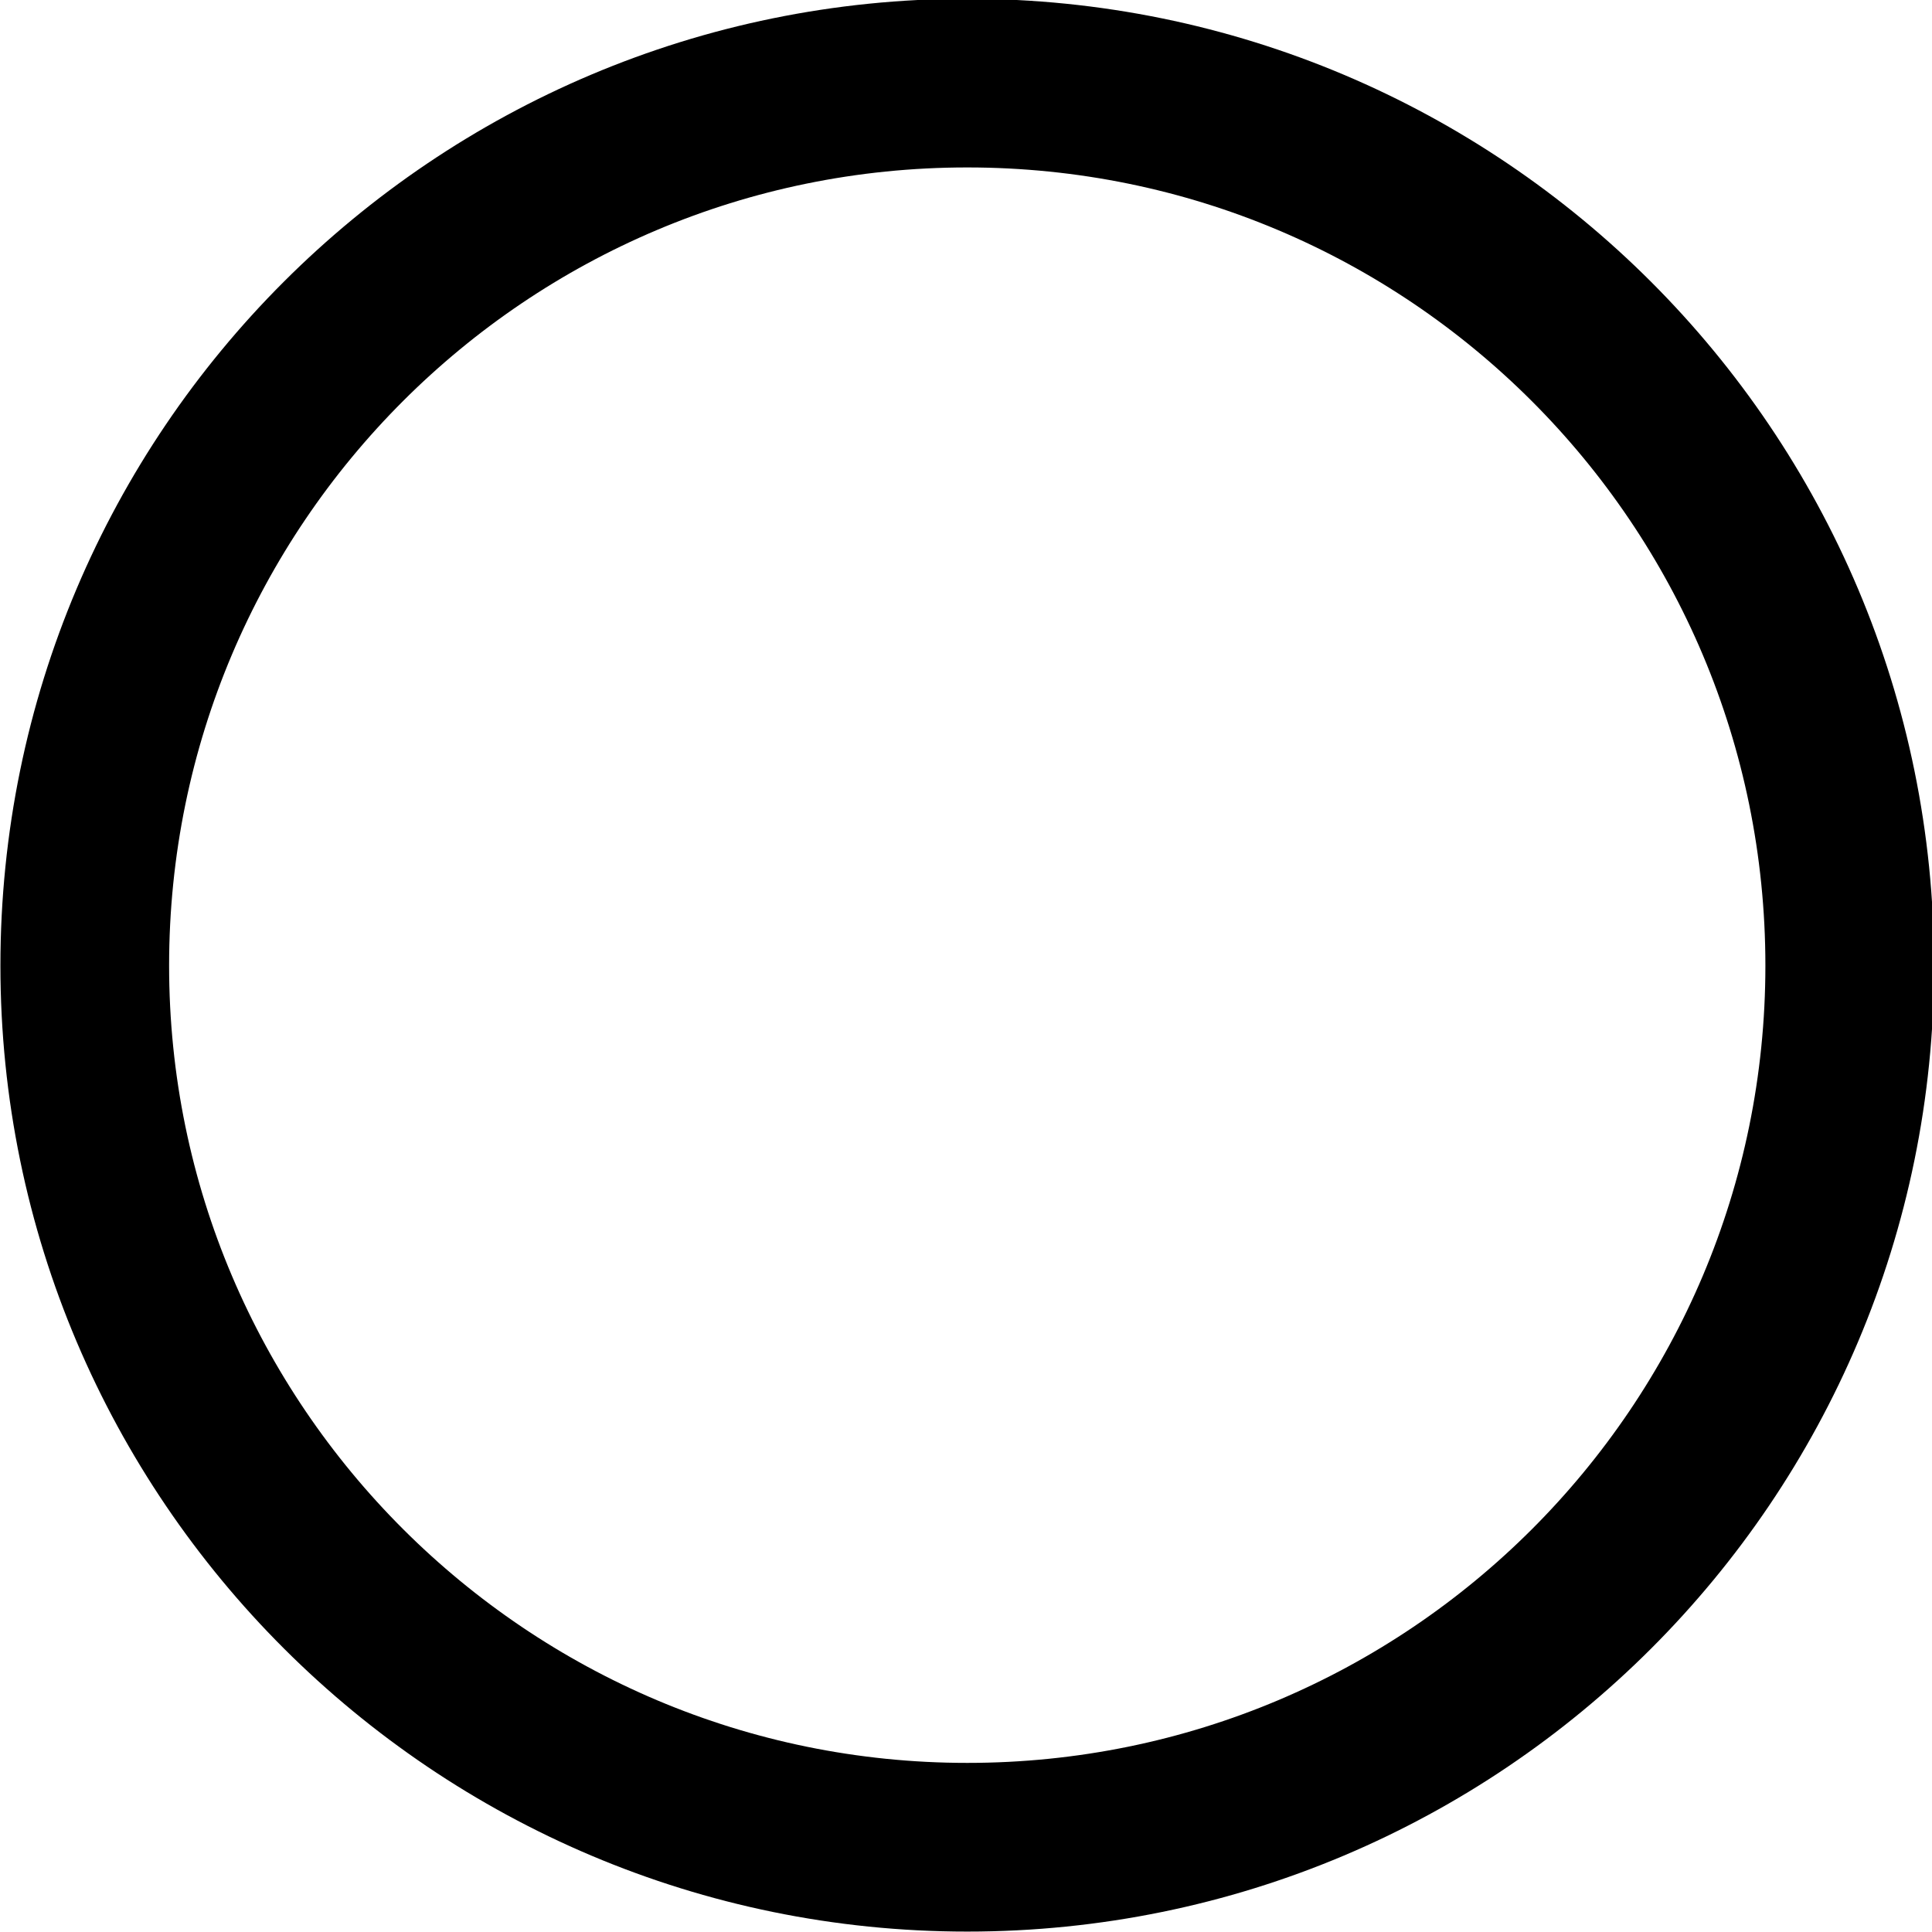 <?xml version="1.0" encoding="UTF-8" standalone="no"?>
<!-- Created with Inkscape (http://www.inkscape.org/) -->

<svg
   xmlns:dc="http://purl.org/dc/elements/1.1/"
   xmlns:cc="http://creativecommons.org/ns#"
   xmlns:rdf="http://www.w3.org/1999/02/22-rdf-syntax-ns#"
   xmlns:svg="http://www.w3.org/2000/svg"
   xmlns="http://www.w3.org/2000/svg"
   xmlns:sodipodi="http://sodipodi.sourceforge.net/DTD/sodipodi-0.dtd"
   xmlns:inkscape="http://www.inkscape.org/namespaces/inkscape"
   width="2.325mm"
   height="2.325mm"
   viewBox="0 0 2.325 2.325"
   version="1.1"
   id="svg18793"
   inkscape:version="0.92.2 (5c3e80d, 2017-08-06)"
   sodipodi:docname="24.2.svg">
  <defs
     id="defs18787" />
  <sodipodi:namedview
     id="base"
     pagecolor="#ffffff"
     bordercolor="#666666"
     borderopacity="1.0"
     inkscape:pageopacity="0.0"
     inkscape:pageshadow="2"
     inkscape:zoom="15.839192"
     inkscape:cx="0.99030313"
     inkscape:cy="7.8290542"
     inkscape:document-units="mm"
     inkscape:current-layer="layer1"
     showgrid="false"
     inkscape:window-width="1920"
     inkscape:window-height="1018"
     inkscape:window-x="-8"
     inkscape:window-y="-8"
     inkscape:window-maximized="1" />
  <g
     inkscape:label="Layer 1"
     inkscape:groupmode="layer"
     id="layer1"
     transform="translate(-104.669,-147.672)">
    <path
       inkscape:connector-curvature="0"
       style="fill:none;stroke:#000000;stroke-width:0.203;stroke-linecap:butt;stroke-linejoin:miter;stroke-miterlimit:4;stroke-opacity:1"
       d="m 105.833,149.895 c 0.587,0 1.062,-0.475 1.062,-1.061 0,-0.587 -0.475,-1.062 -1.062,-1.062 -0.586,0 -1.062,0.475 -1.062,1.062 0,0.586 0.477,1.061 1.062,1.061 z"
       id="path18428" />
    <path
       inkscape:connector-curvature="0"
       style="fill:none;stroke:#000000;stroke-width:0.203;stroke-linecap:butt;stroke-linejoin:miter;stroke-miterlimit:4;stroke-opacity:1"
       d="M 105.833,149.895"
       id="path9062" />
  </g>
</svg>
